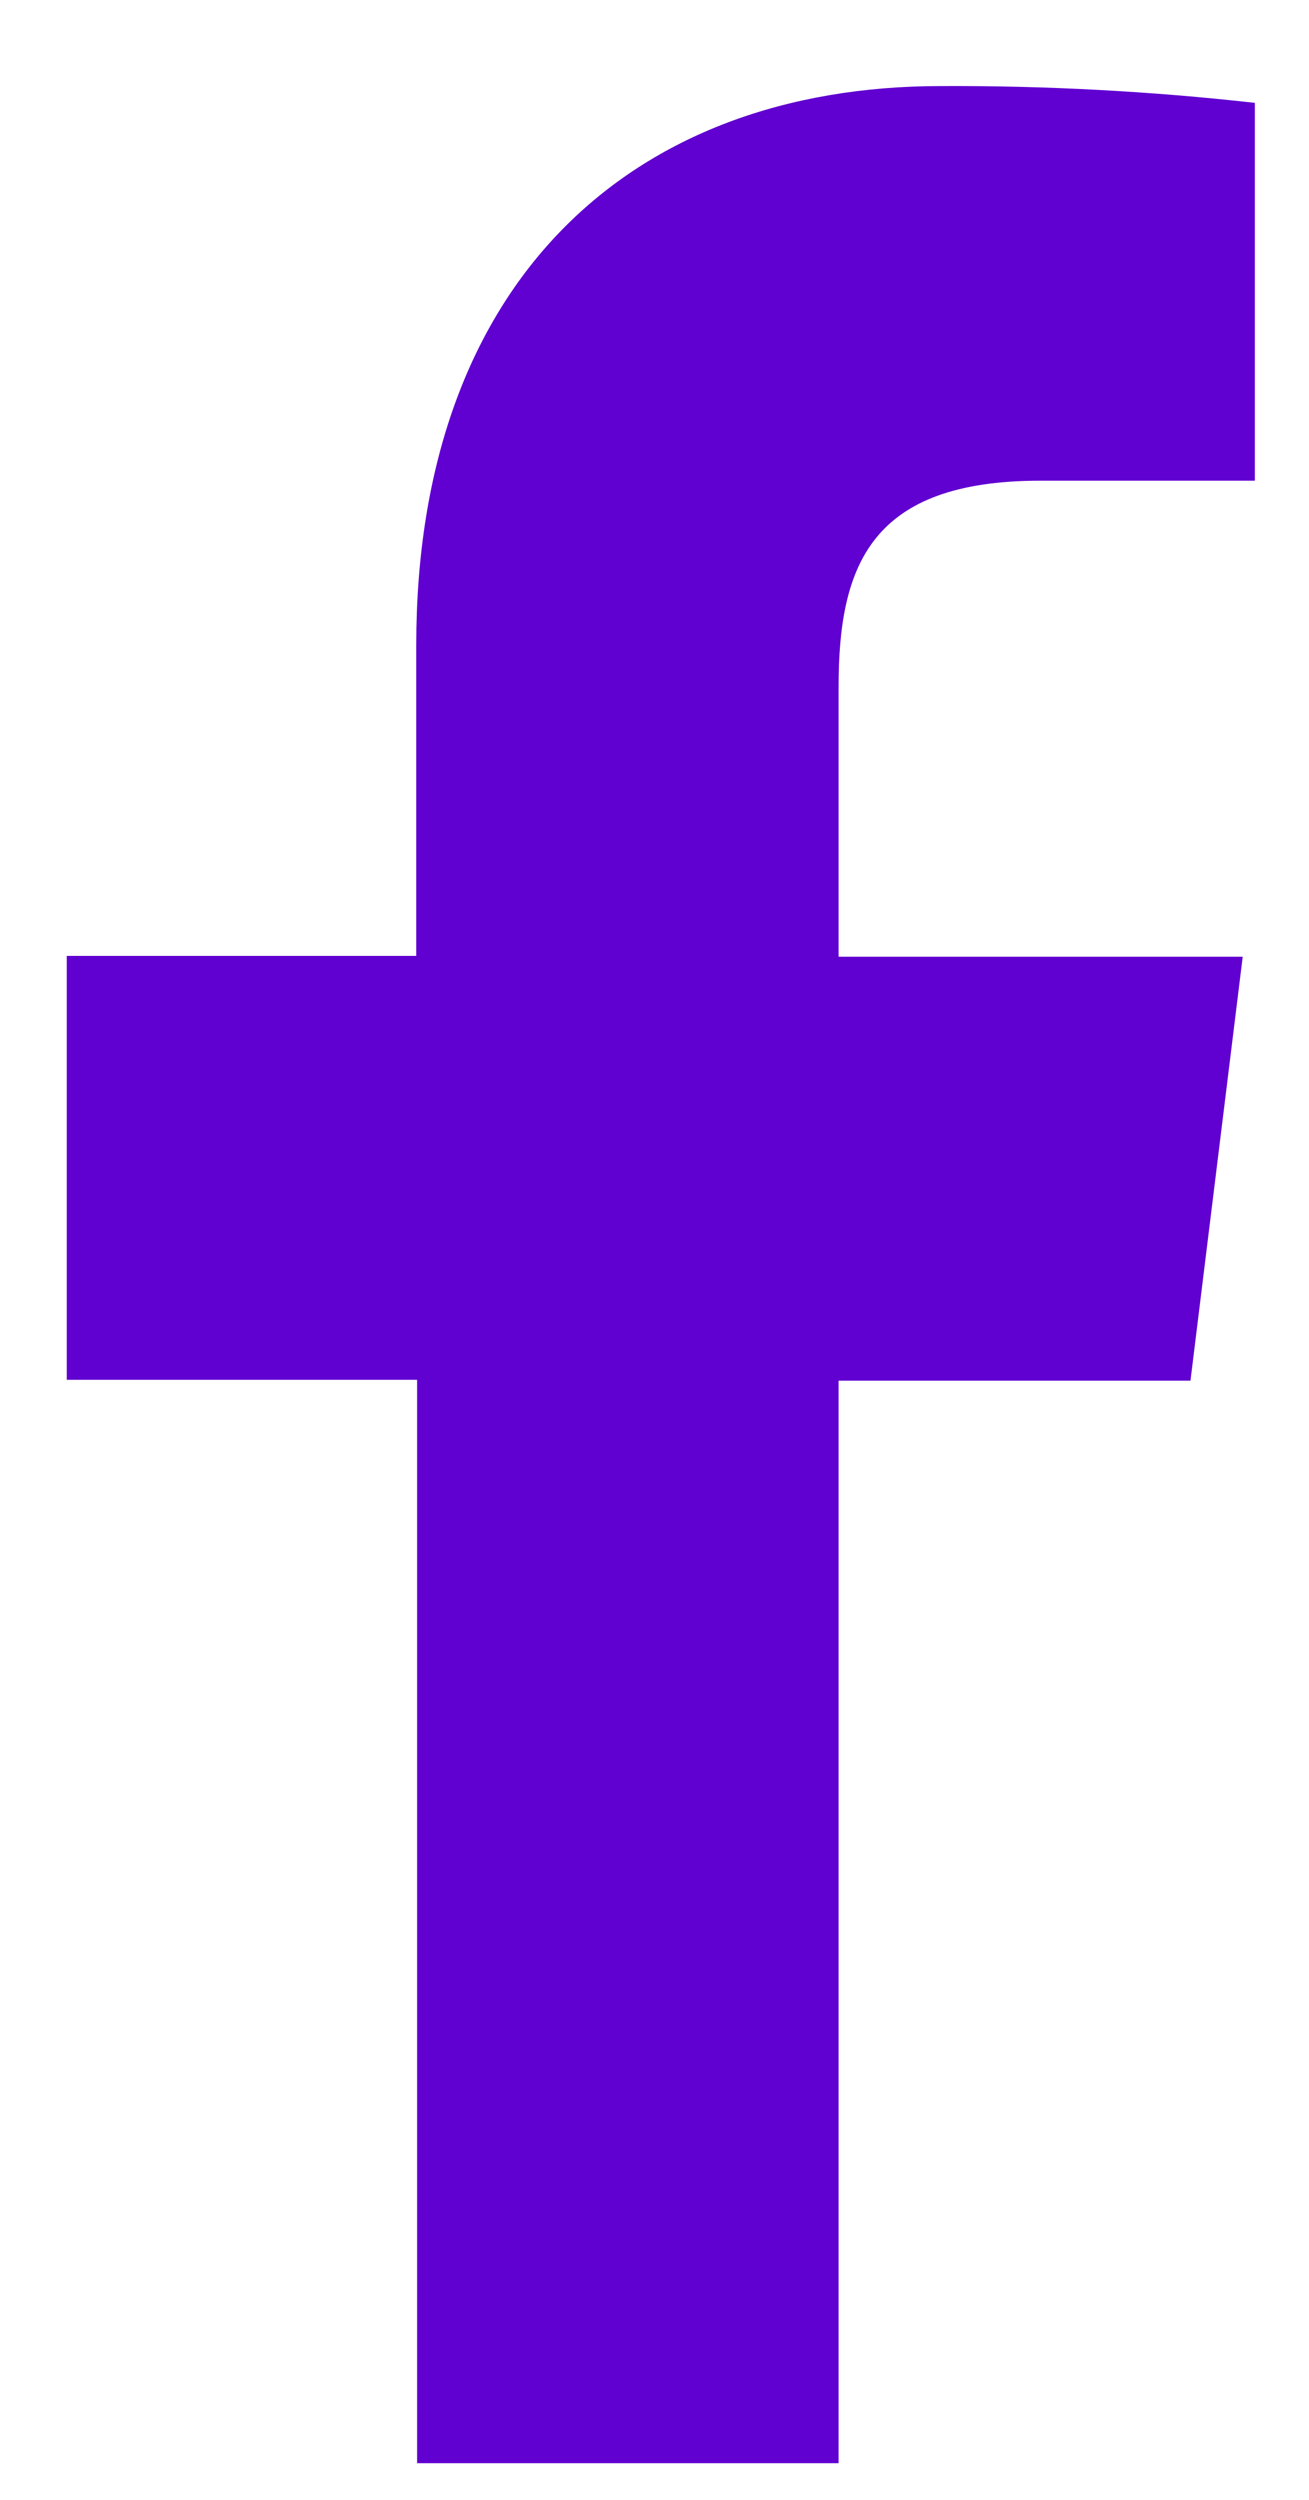 <svg width="11" height="21" viewBox="0 0 11 21" fill="none" xmlns="http://www.w3.org/2000/svg">
<path d="M7.047 20.692V11.598H10.004L10.443 8.037H7.047V5.769C7.047 4.742 7.323 4.038 8.744 4.038H10.545V0.864C9.669 0.766 8.788 0.719 7.907 0.723C5.293 0.723 3.498 2.378 3.498 5.417V8.03H0.561V11.591H3.505V20.692H7.047Z" fill="#6000D1"/>
</svg>
